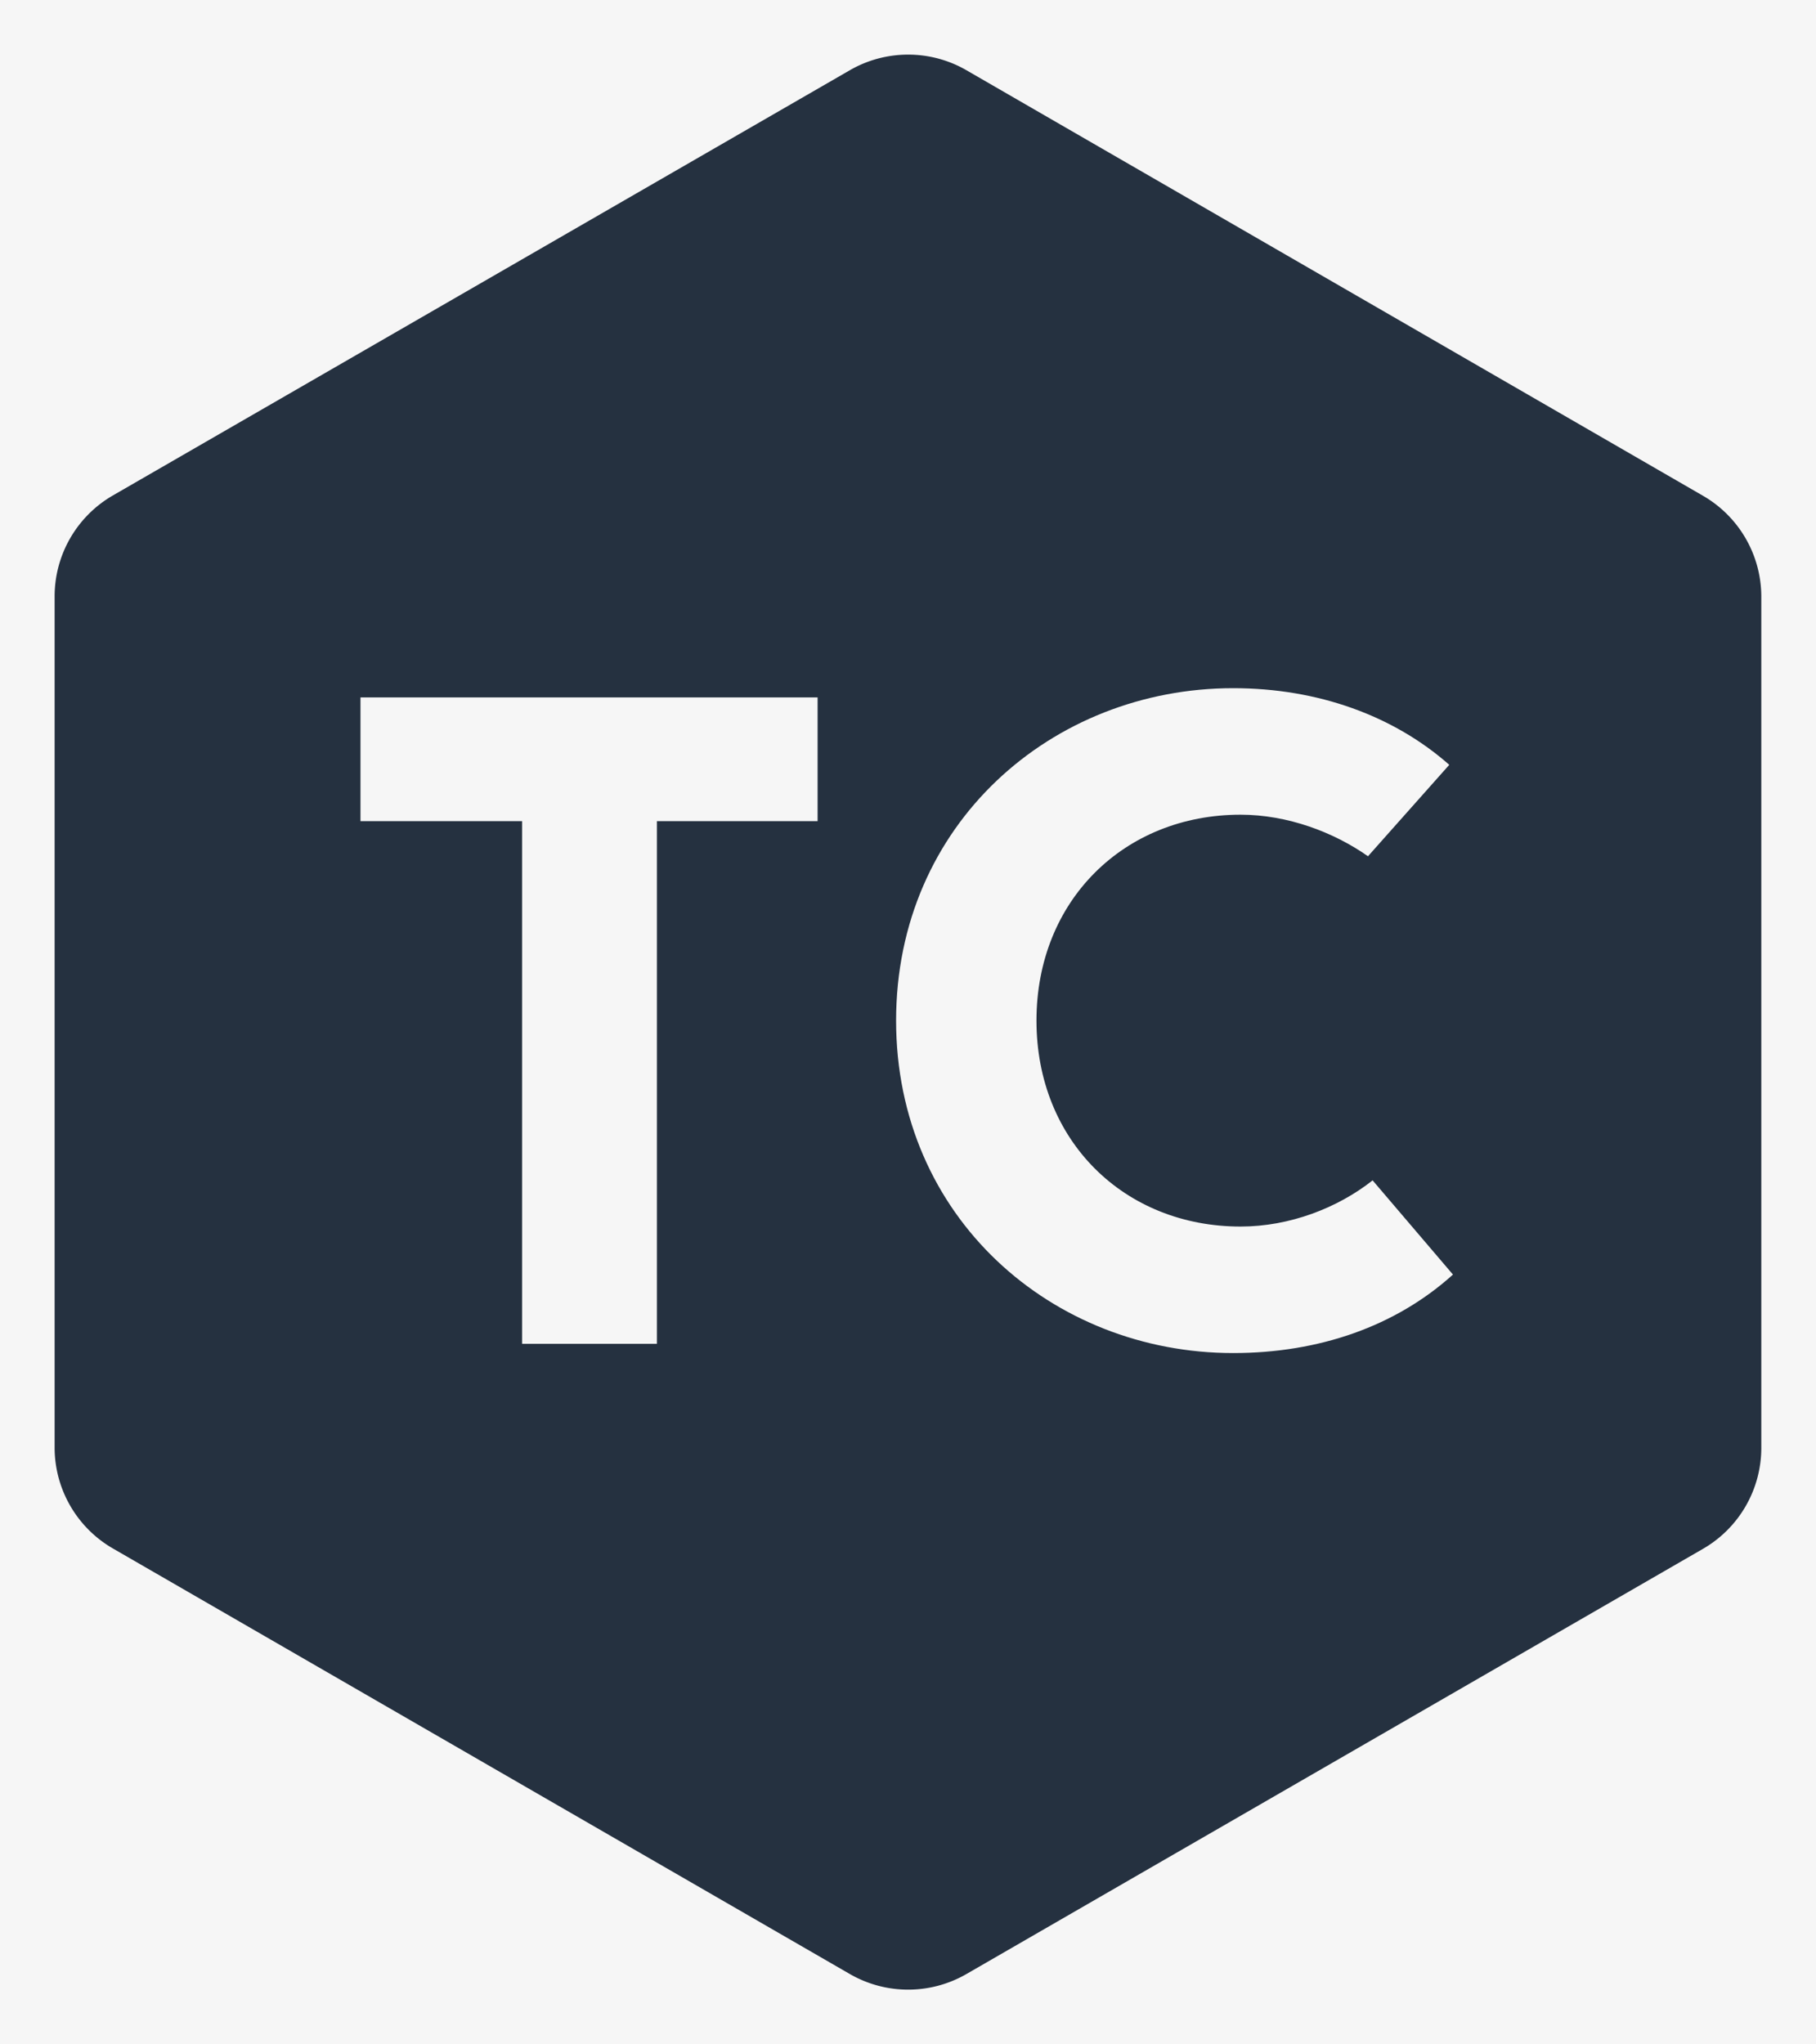 <svg
    xmlns="http://www.w3.org/2000/svg"
    xmlns:xlink="http://www.w3.org/1999/xlink"
    version="1.1"
    width="2815.219"
    height="3169.336"
    viewBox="0 0 2815.219 3169.336"
>
    <rect
        fill="#f6f6f6"
        width="2815.219"
        height="3169.336"
    />
    <g transform="scale(8.467) translate(10, 10)">
        <defs id="SvgjsDefs5508"></defs>
        <g
            id="SvgjsG5509"
            featureKey="rootContainer"
            transform="matrix(6.3,0,0,6.3,0,0.026)"
            fill="#253140"
        >
            <path
                xmlns="http://www.w3.org/2000/svg"
                d="M23.11 55.78L1.69 43.41A3.39 3.39 0 0 1 0 40.48V15.75a3.39 3.39 0 0 1 1.69-2.94L23.11.45a3.39 3.39 0 0 1 3.39 0l21.41 12.37a3.39 3.39 0 0 1 1.69 2.94v24.72a3.39 3.39 0 0 1-1.69 2.94L26.5 55.78a3.39 3.39 0 0 1-3.39 0z"
            ></path>
        </g>
        <g
            id="SvgjsG5510"
            featureKey="nameFeature-0"
            transform="matrix(4.227,0,0,4.227,49.238,66.972)"
            fill="#f6f6f6"
        >
            <path
                d="M21.4 12 l0 5.36 l-6.96 0 l0 22.64 l-5.84 0 l0 -22.64 l-7 0 l0 -5.36 l19.8 0 z"
            ></path>
            <path
                d="M48.92 37 c-2.48 2.24 -5.8 3.4 -9.52 3.4 c-7.84 0 -14.6 -5.88 -14.6 -14.4 s6.76 -14.4 14.6 -14.4 c3.68 0 6.96 1.2 9.36 3.32 l-3.52 3.96 c-1.48 -1.04 -3.48 -1.8 -5.52 -1.8 c-5.04 0 -8.84 3.72 -8.84 8.92 s3.8 8.92 8.84 8.92 c2.12 0 4.2 -0.8 5.72 -2 z"
            ></path>
        </g>
    </g>
</svg>
